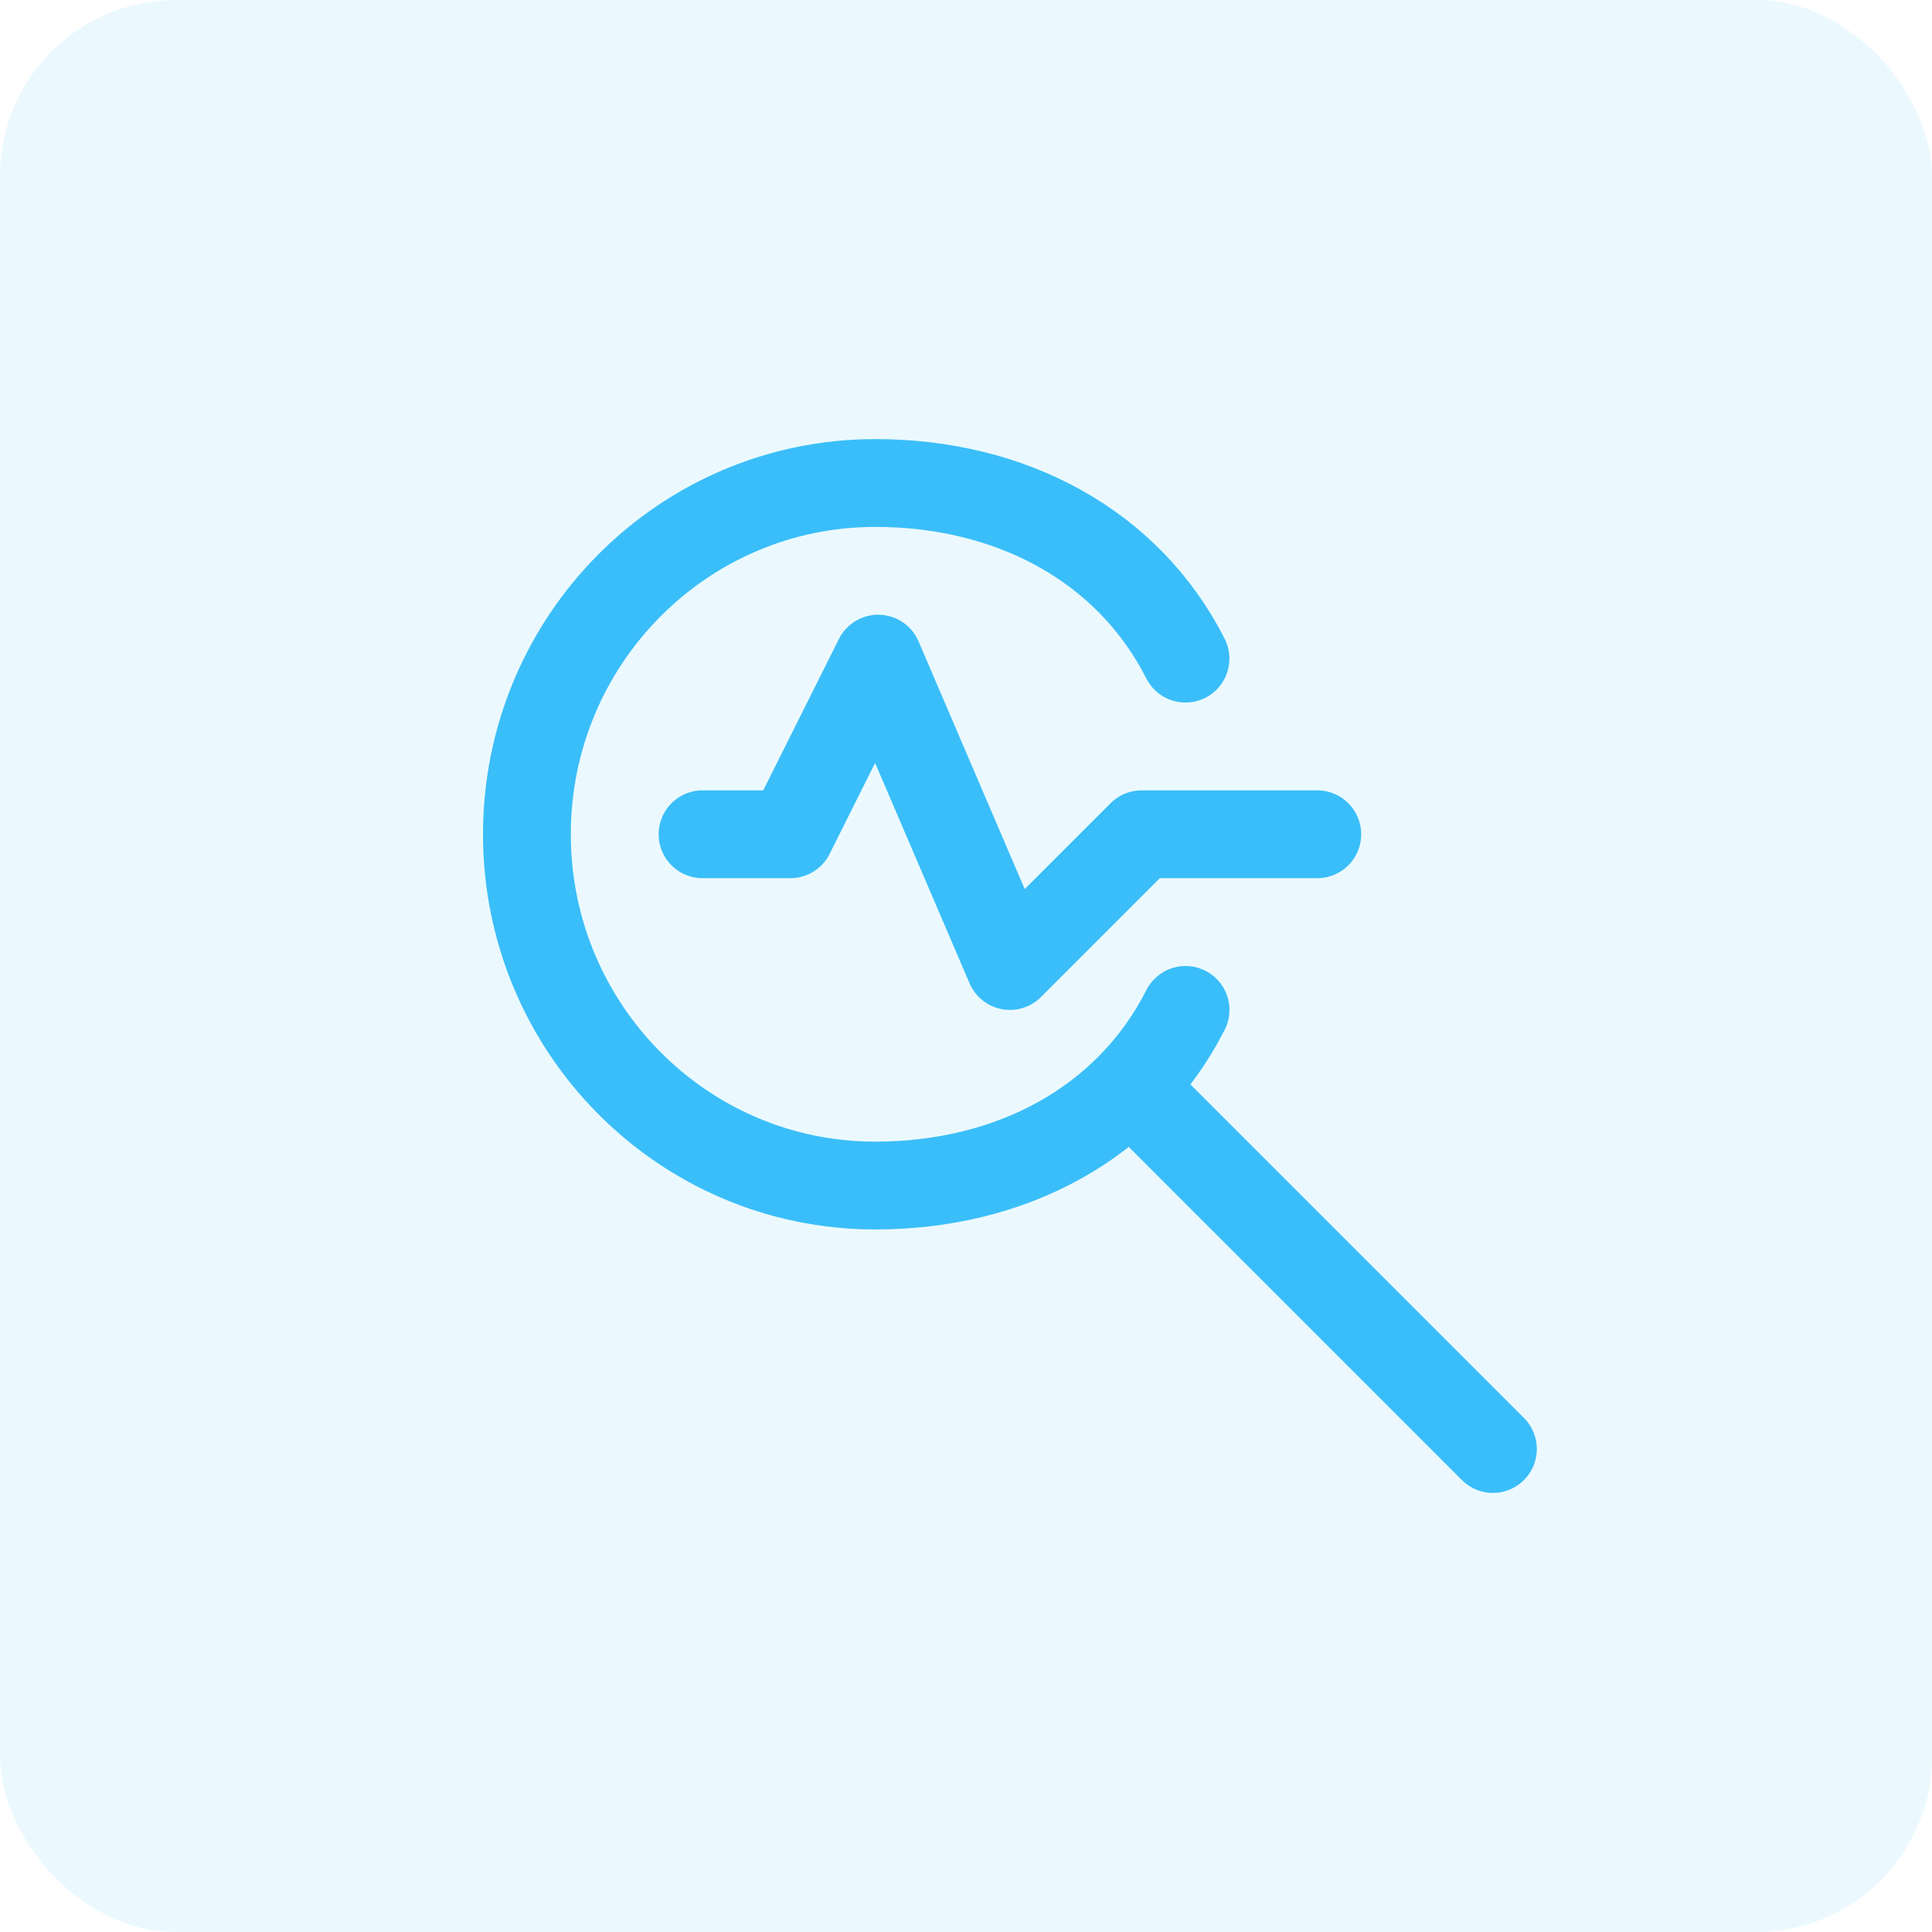 <svg xmlns="http://www.w3.org/2000/svg" width="44" height="44" viewBox="0 0 44 44">
    <g fill="none" fill-rule="evenodd">
        <rect width="44" height="44" fill="#3ABEF9" opacity=".1" rx="4"/>
        <g stroke="#3ABEF9" stroke-linecap="round" stroke-linejoin="round" stroke-width="2">
            <path d="M26.999 15c-1.313-2.588-3.984-4-7.066-4C15.553 11 12 14.582 12 19s3.553 8 7.933 8c3.083 0 5.755-1.412 7.067-4M26 25l8 8M16 19h2M26 19h4M18 19l2-4M23 22l3-3M23 22l-3-7"/>
        </g>
    </g>
</svg>
